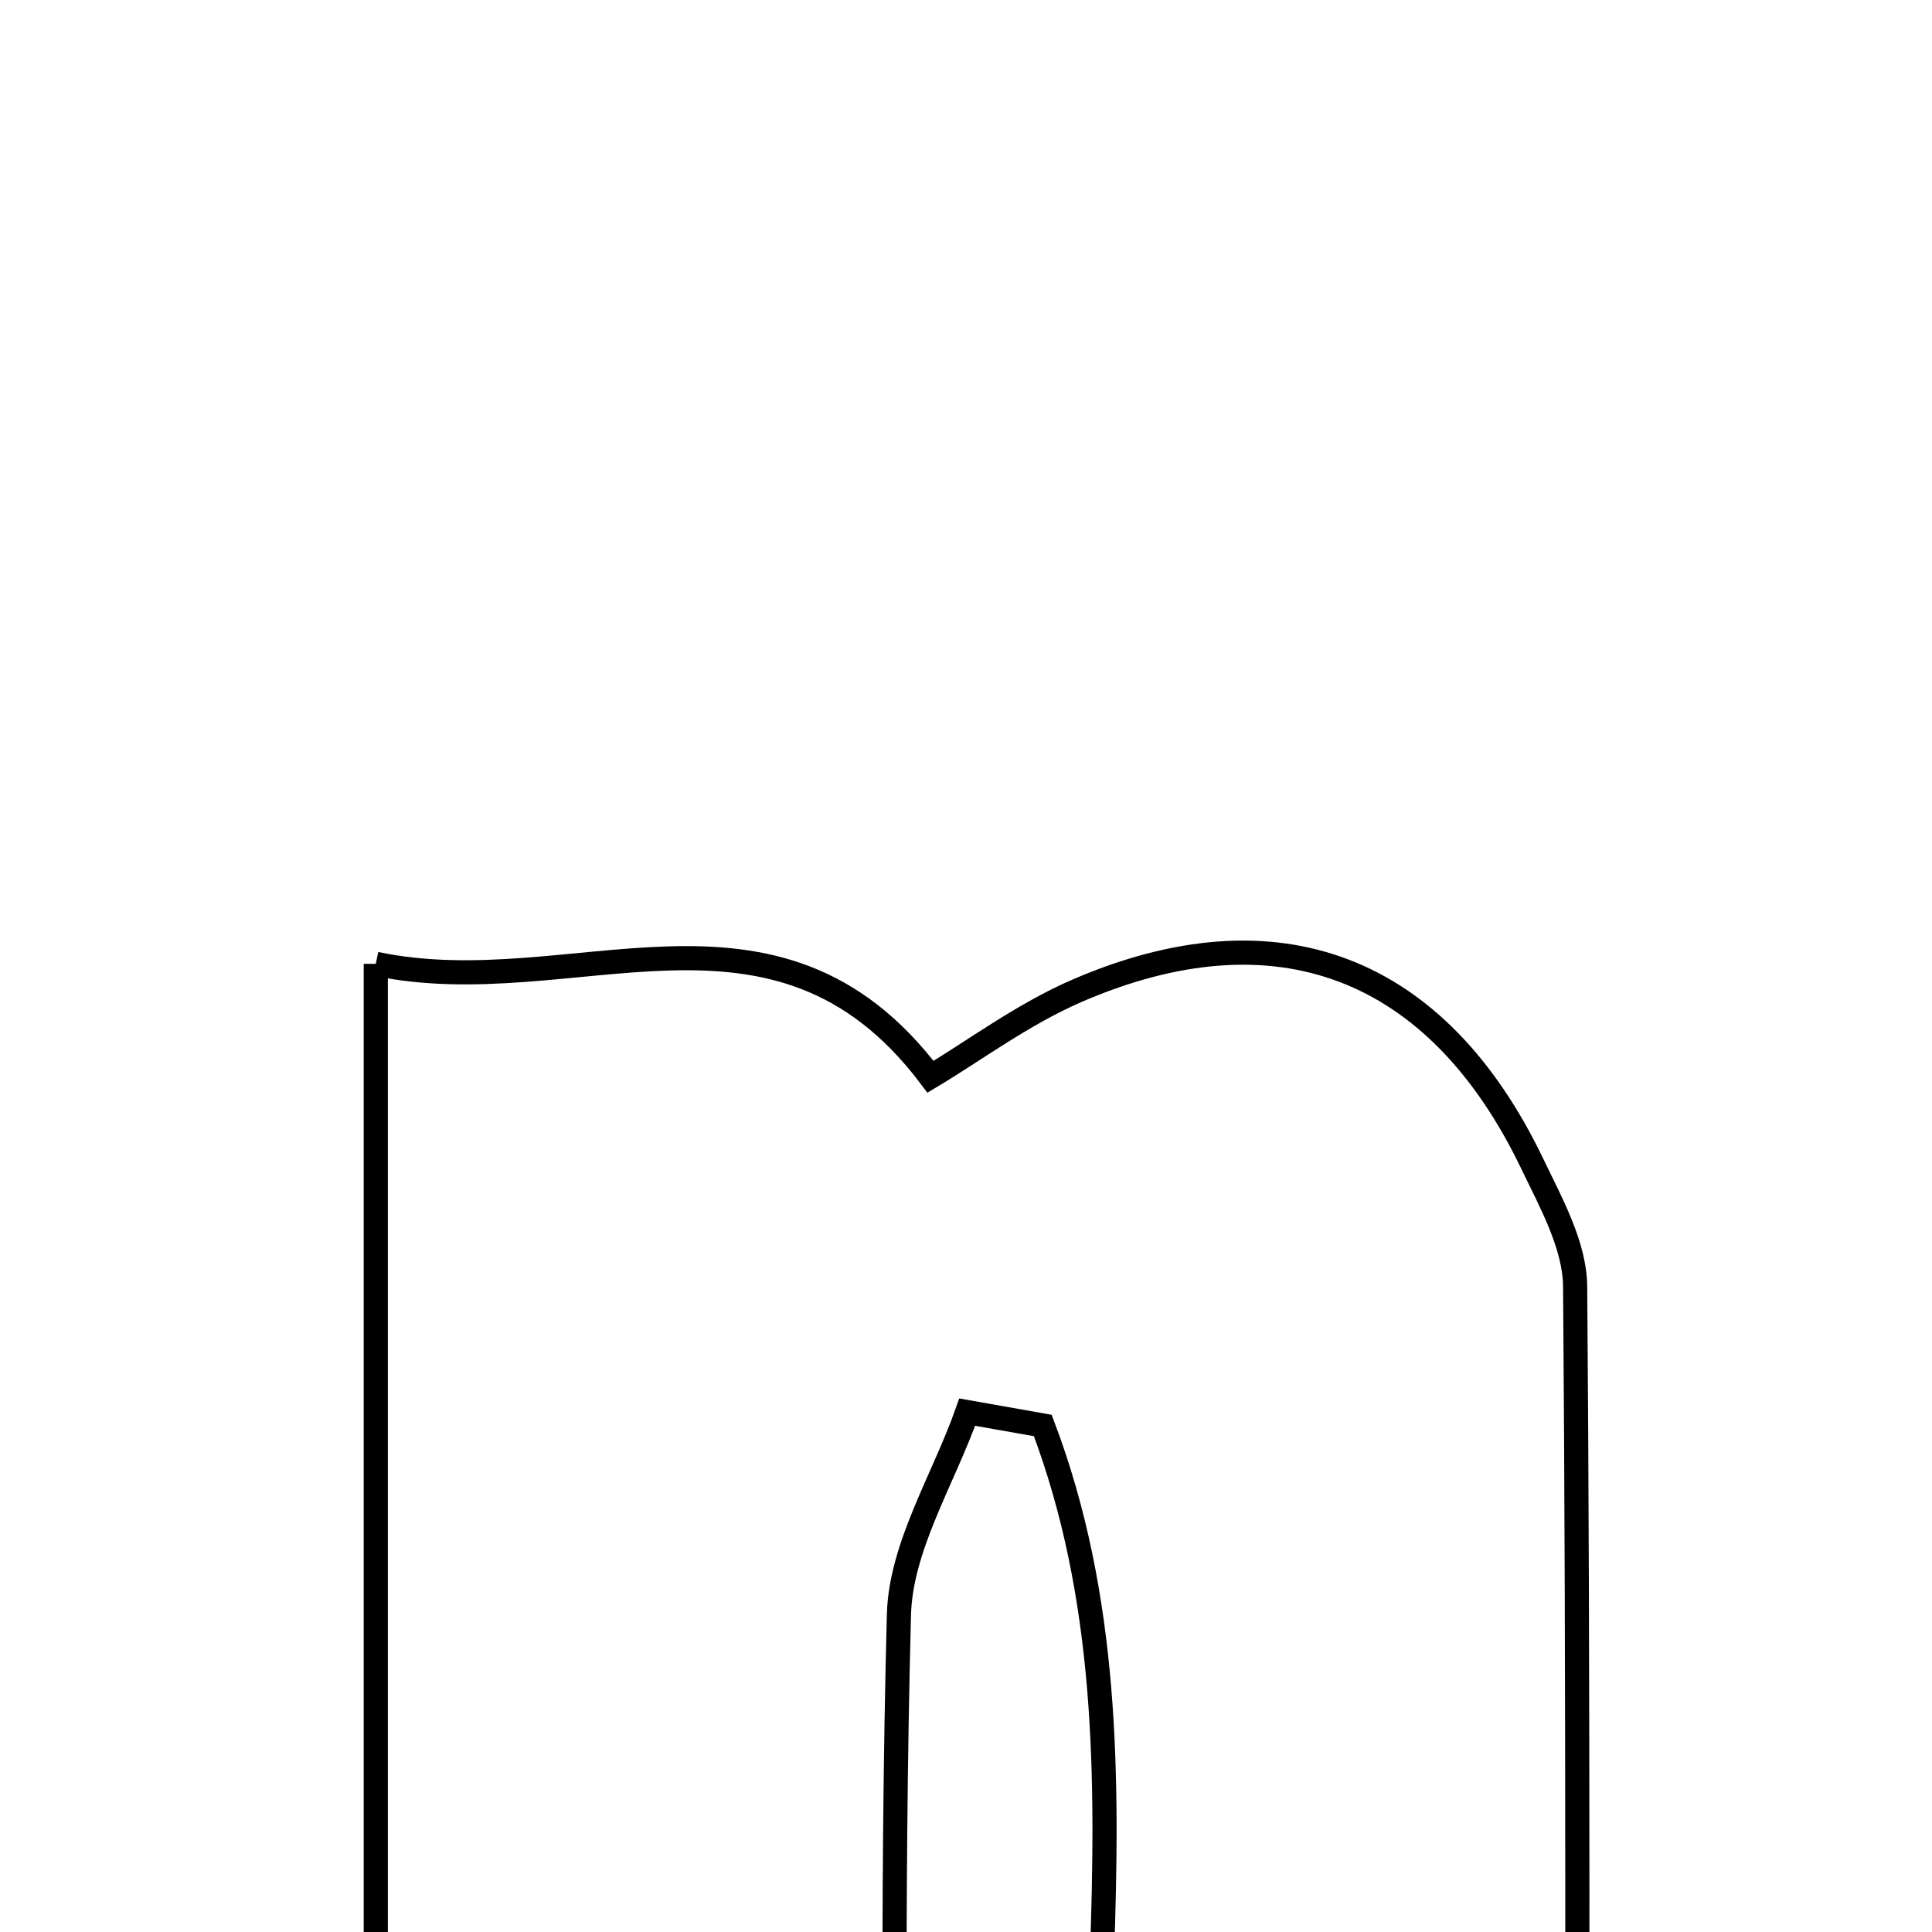 <svg xmlns="http://www.w3.org/2000/svg" viewBox="0.0 0.0 24.0 24.0" height="200px" width="200px"><path fill="none" stroke="black" stroke-width=".3" stroke-opacity="1.0"  filling="0" d="M4.668 11.973 C7.12 12.488 9.628 10.812 11.559 13.376 C12.103 13.052 12.705 12.6 13.376 12.309 C15.861 11.233 17.856 12.001 19.035 14.458 C19.268 14.943 19.563 15.472 19.567 15.983 C19.607 20.959 19.592 25.935 19.592 31.035 C17.721 31.035 15.901 31.035 13.935 31.035 C12.967 26.62 14.573 21.98 12.954 17.708 C12.641 17.653 12.328 17.598 12.015 17.542 C11.719 18.38 11.19 19.211 11.167 20.056 C11.072 23.627 11.127 27.204 11.127 30.967 C8.865 30.967 6.863 30.967 4.668 30.967 C4.668 24.729 4.668 18.58 4.668 11.973"></path></svg>